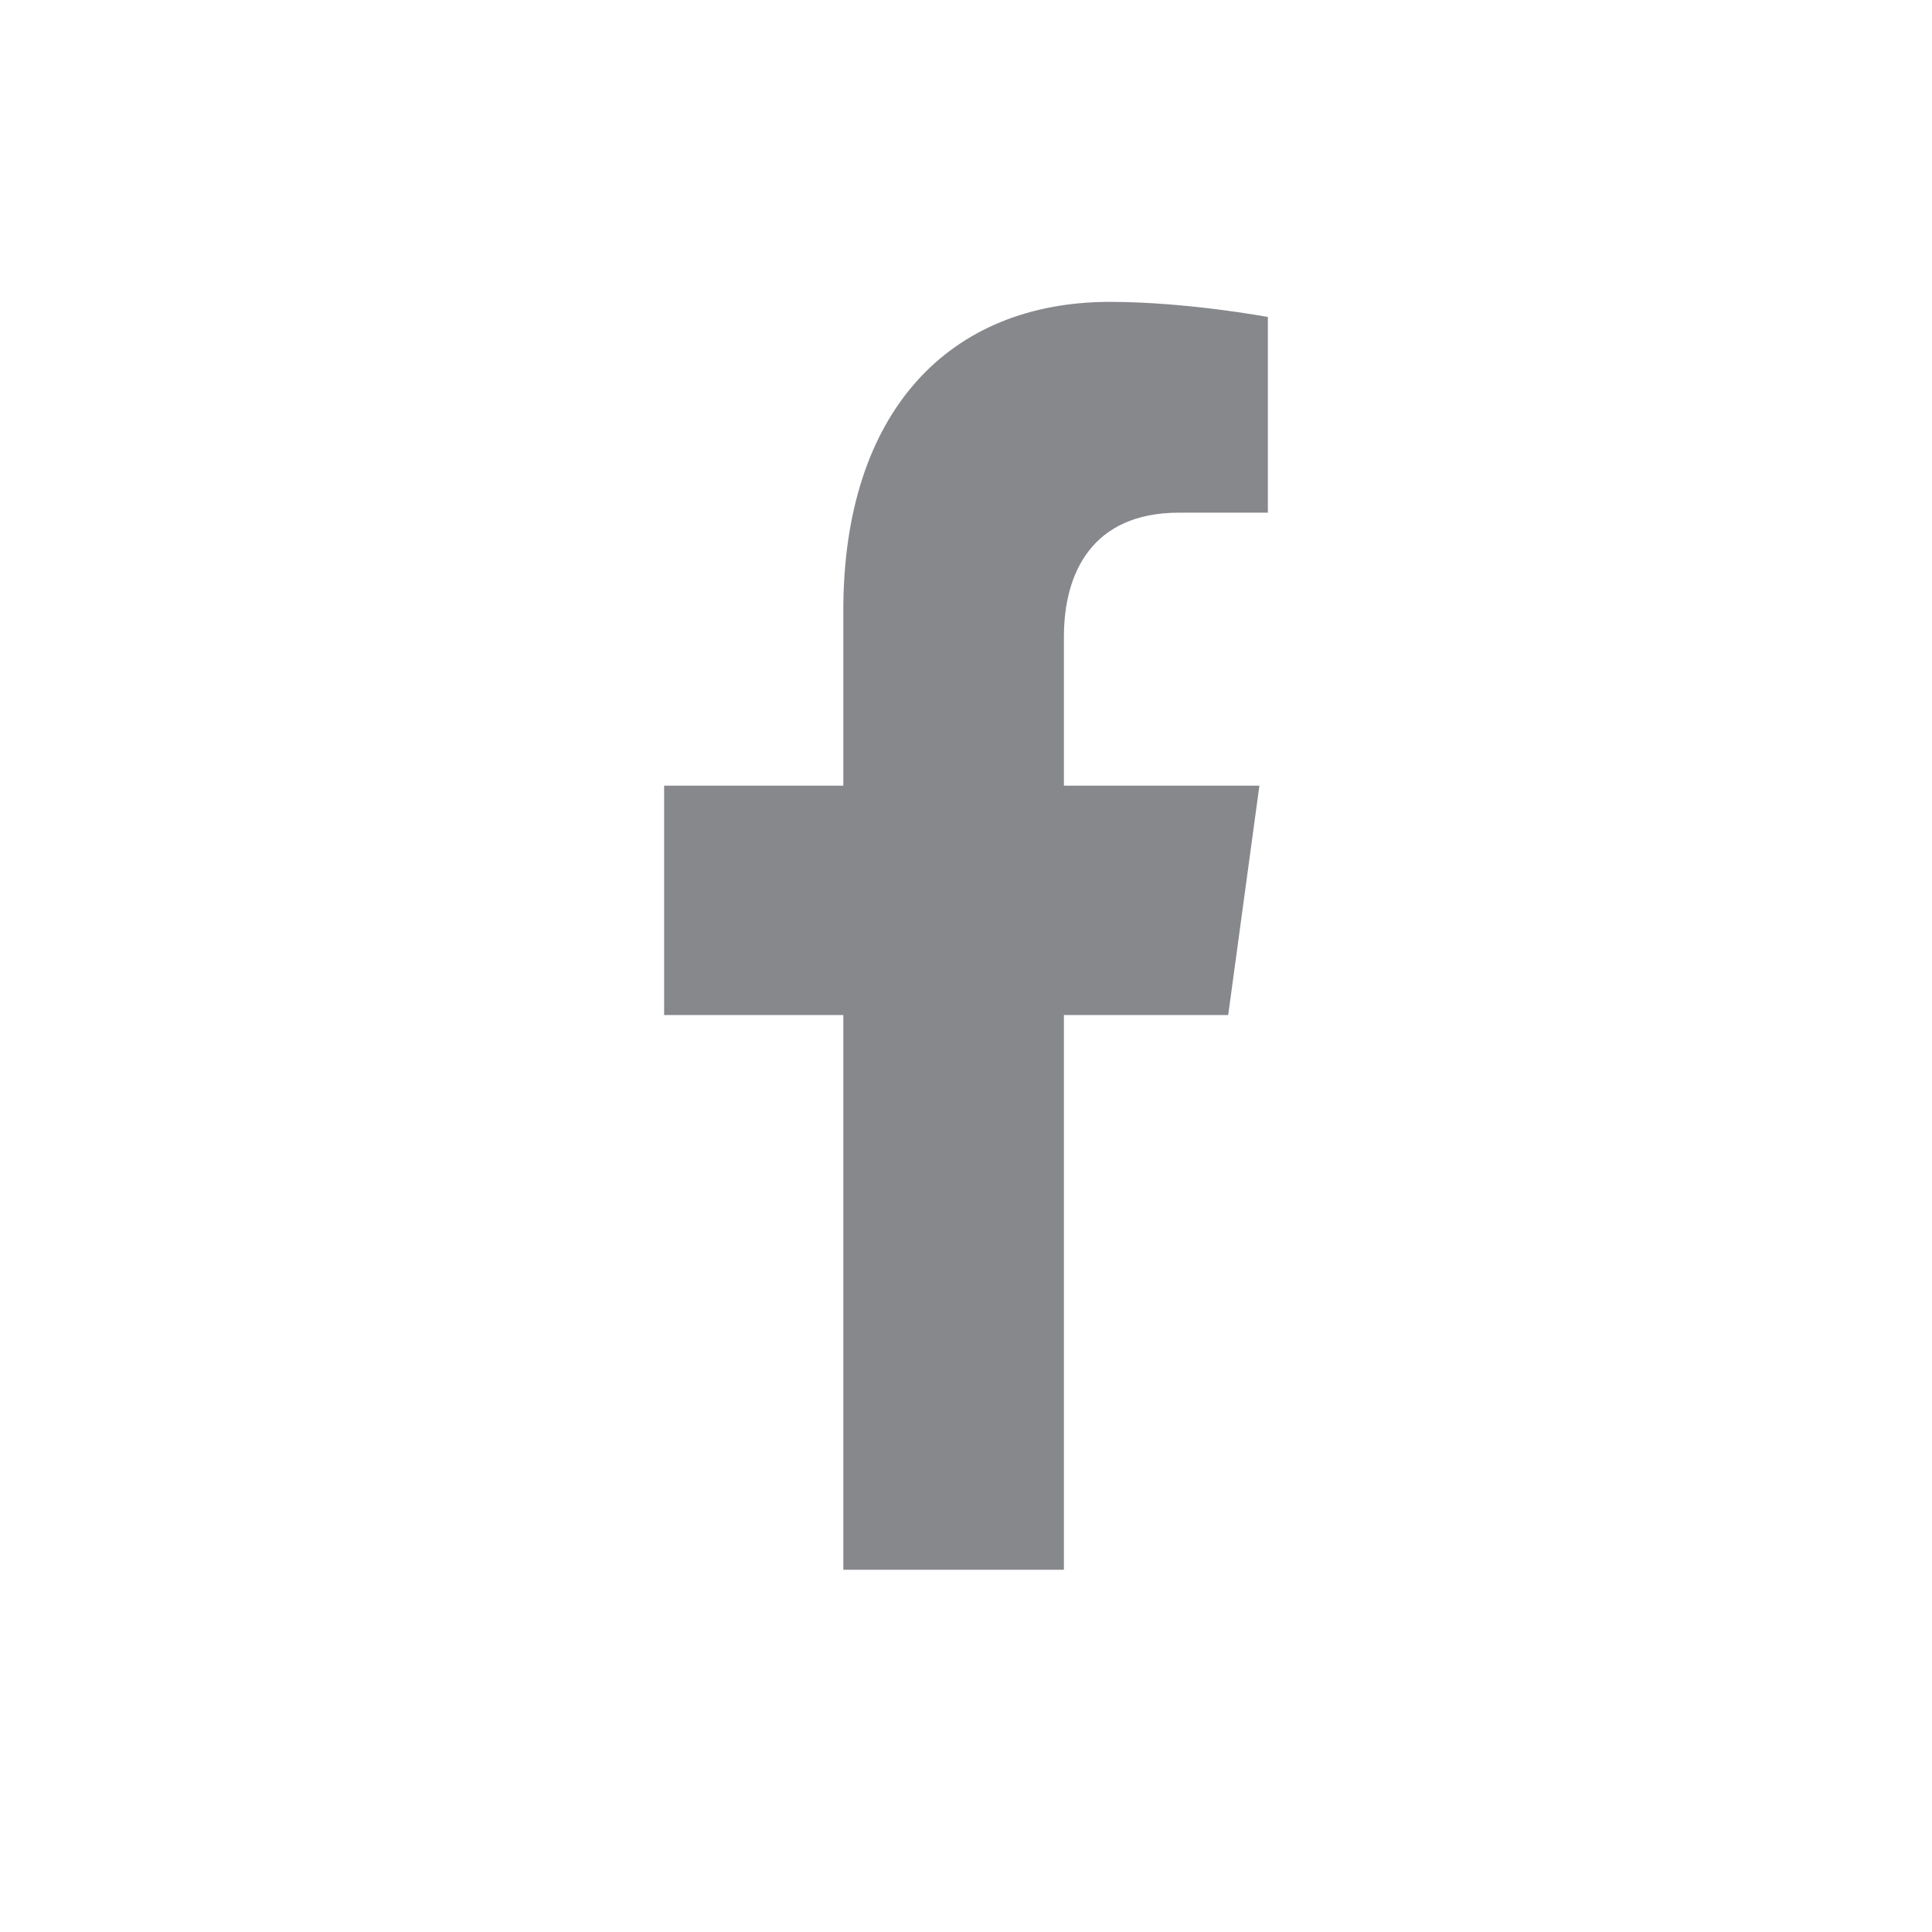 <svg width="28" height="28" viewBox="0 0 28 28" fill="none" xmlns="http://www.w3.org/2000/svg">
<path d="M15.419 22.75V14.711H17.8L18.252 11.387H15.419V9.228C15.419 8.315 15.819 7.43 17.087 7.43H18.375V4.594C18.375 4.594 17.2 4.375 16.086 4.375C13.756 4.375 12.222 5.966 12.222 8.849V11.387H9.625V14.711H12.222V22.75H15.419Z" fill="#87888C"/>
</svg>
